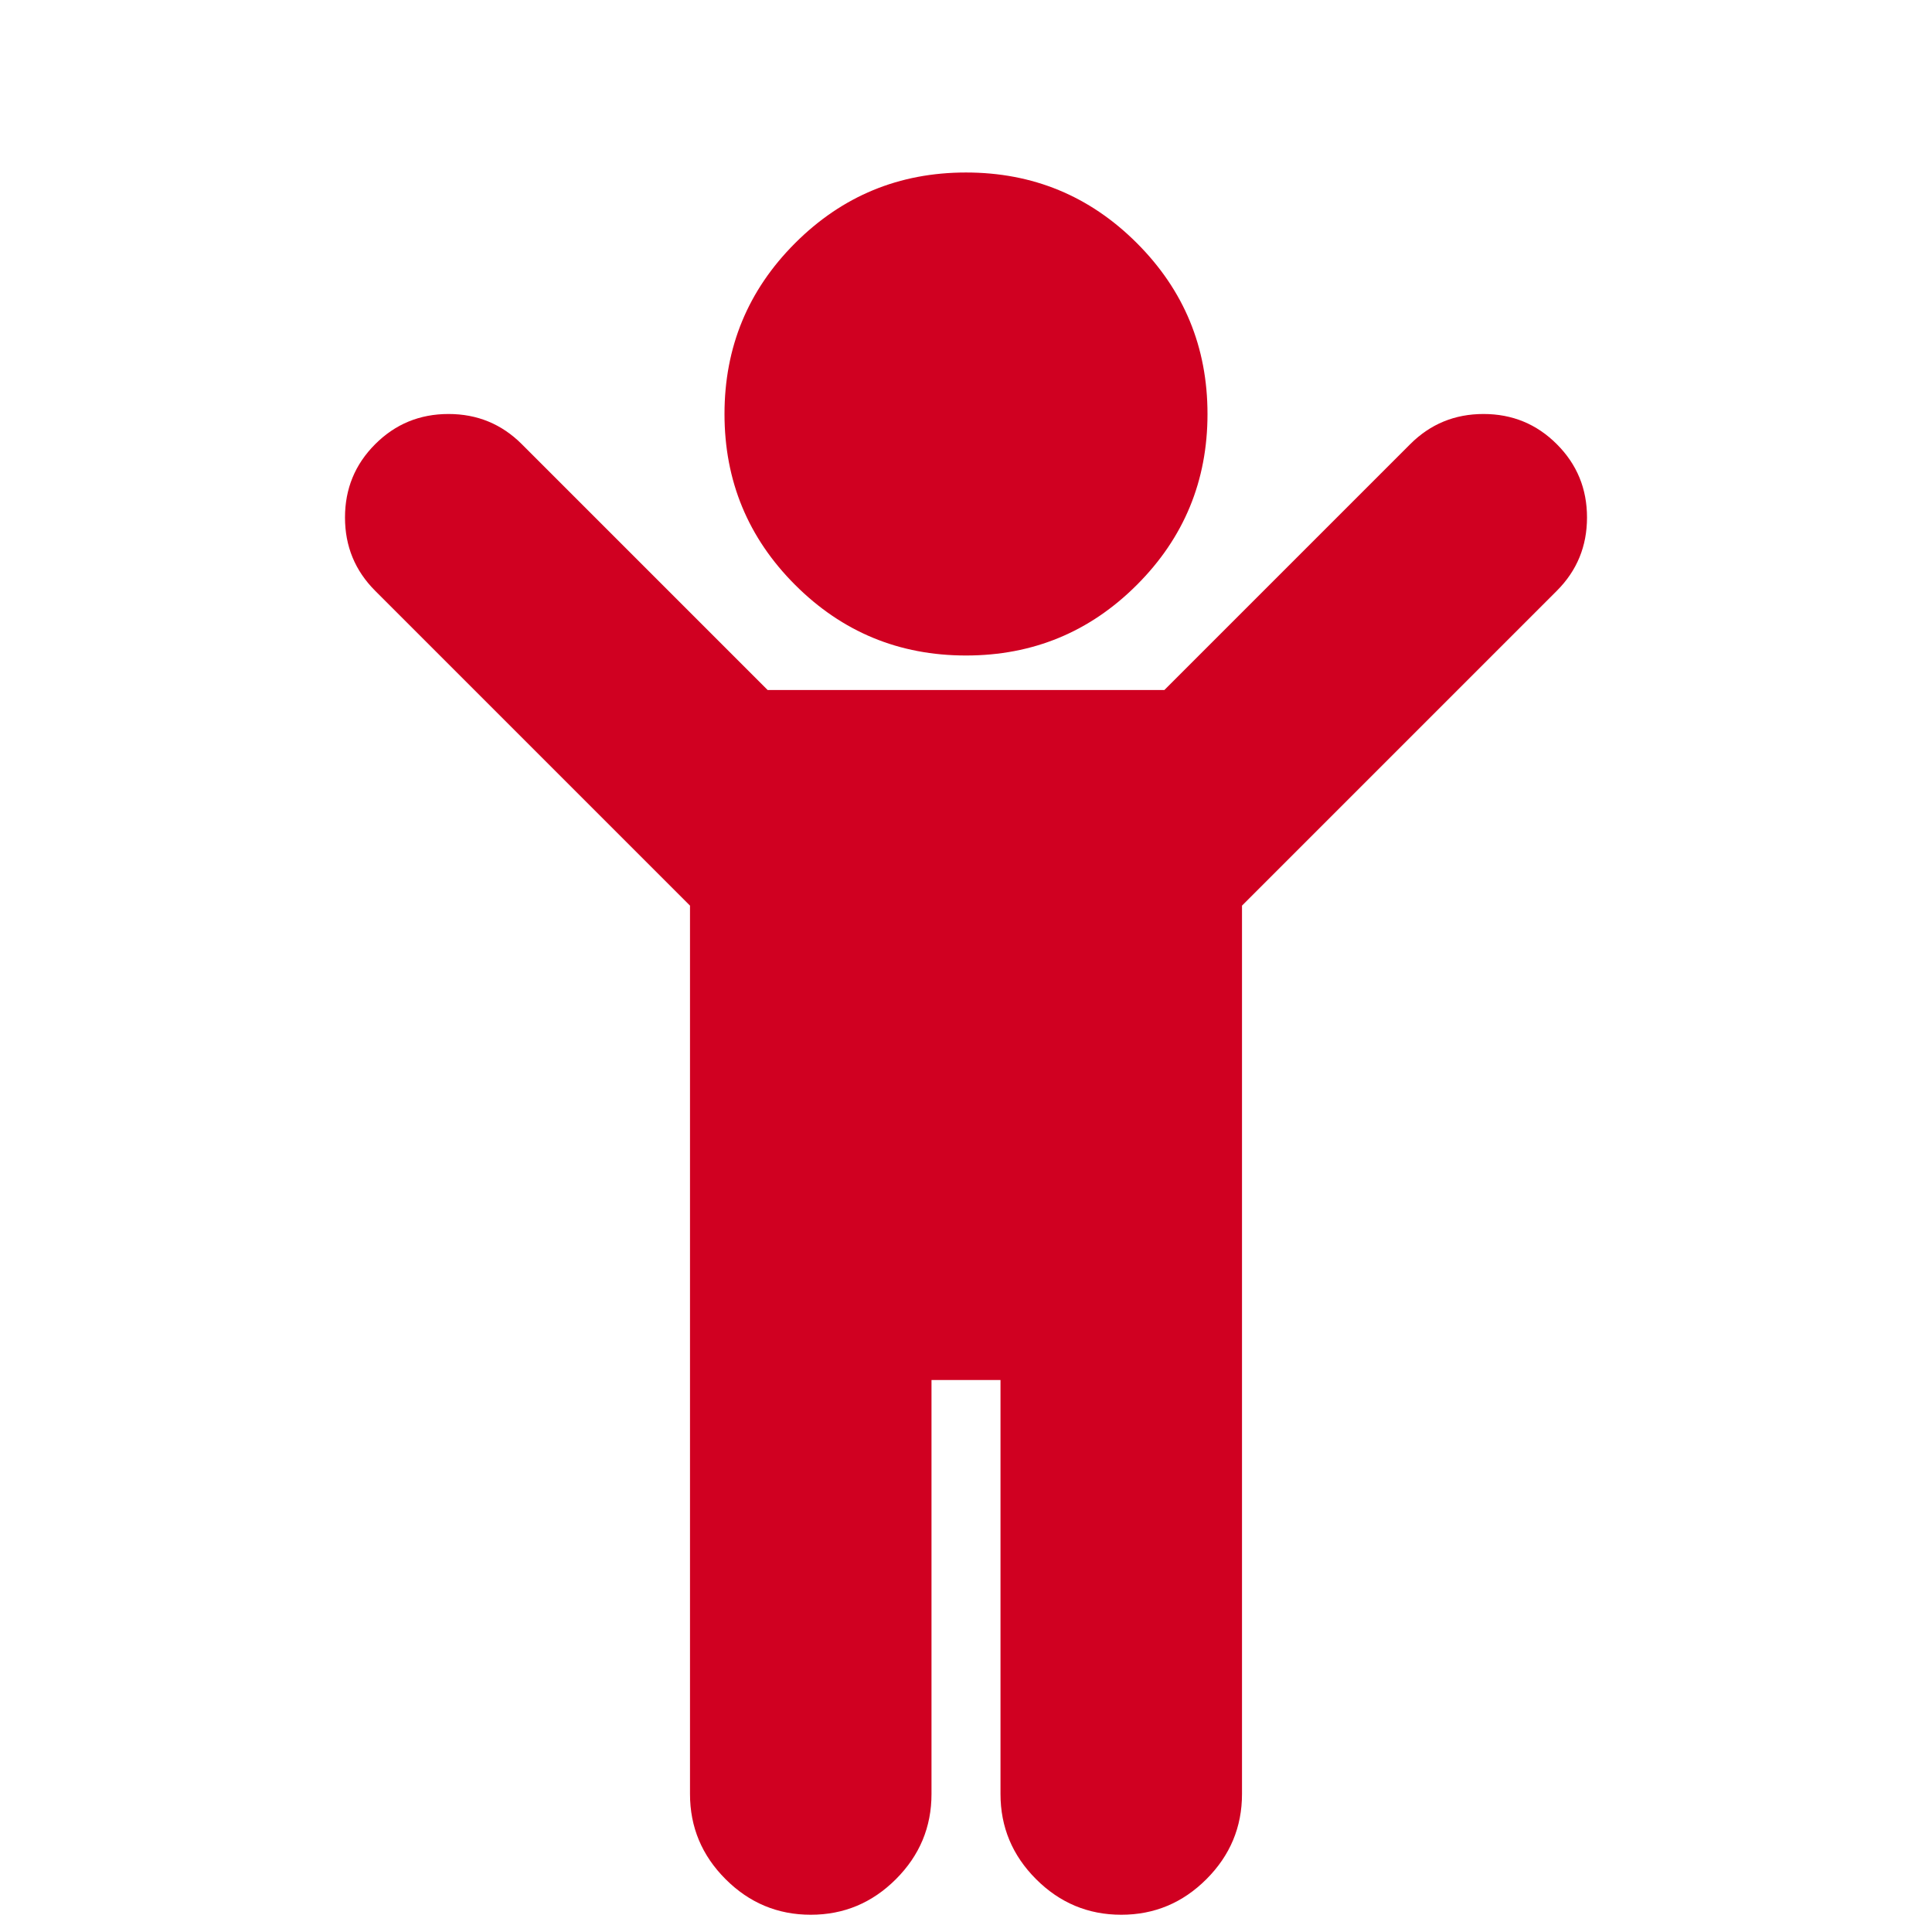 <?xml version="1.0" encoding="utf-8"?>
<!-- Generator: Adobe Illustrator 21.1.0, SVG Export Plug-In . SVG Version: 6.00 Build 0)  -->
<svg version="1.1" id="Layer_1" xmlns="http://www.w3.org/2000/svg" xmlns:xlink="http://www.w3.org/1999/xlink" x="0px" y="0px"
	 viewBox="0 0 1792 1792" style="enable-background:new 0 0 1792 1792;" xml:space="preserve">
<style type="text/css">
	.st0{fill:#D00021;}
</style>
<path class="st0" d="M1444,548l-292,292v824c0,30.7-11,57-33,79s-48.3,33-79,33c-30.7,0-57-11-79-33s-33-48.3-33-79v-384h-64v384
	c0,30.7-11,57-33,79s-48.3,33-79,33s-57-11-79-33s-33-48.3-33-79V840L348,548c-18.7-18.7-28-41.3-28-68s9.3-49.3,28-68
	s41.3-28,68-28s49.3,9.3,68,28l228,228h368l228-228c18.7-18.7,41.3-28,68-28s49.3,9.3,68,28s28,41.3,28,68S1462.7,529.3,1444,548z
	 M1120,384c0,62-21.8,114.8-65.5,158.5C1010.8,586.2,958,608,896,608s-114.8-21.8-158.5-65.5S672,446,672,384s21.8-114.8,65.5-158.5
	S834,160,896,160s114.8,21.8,158.5,65.5C1098.2,269.2,1120,322,1120,384z"/>
</svg>
